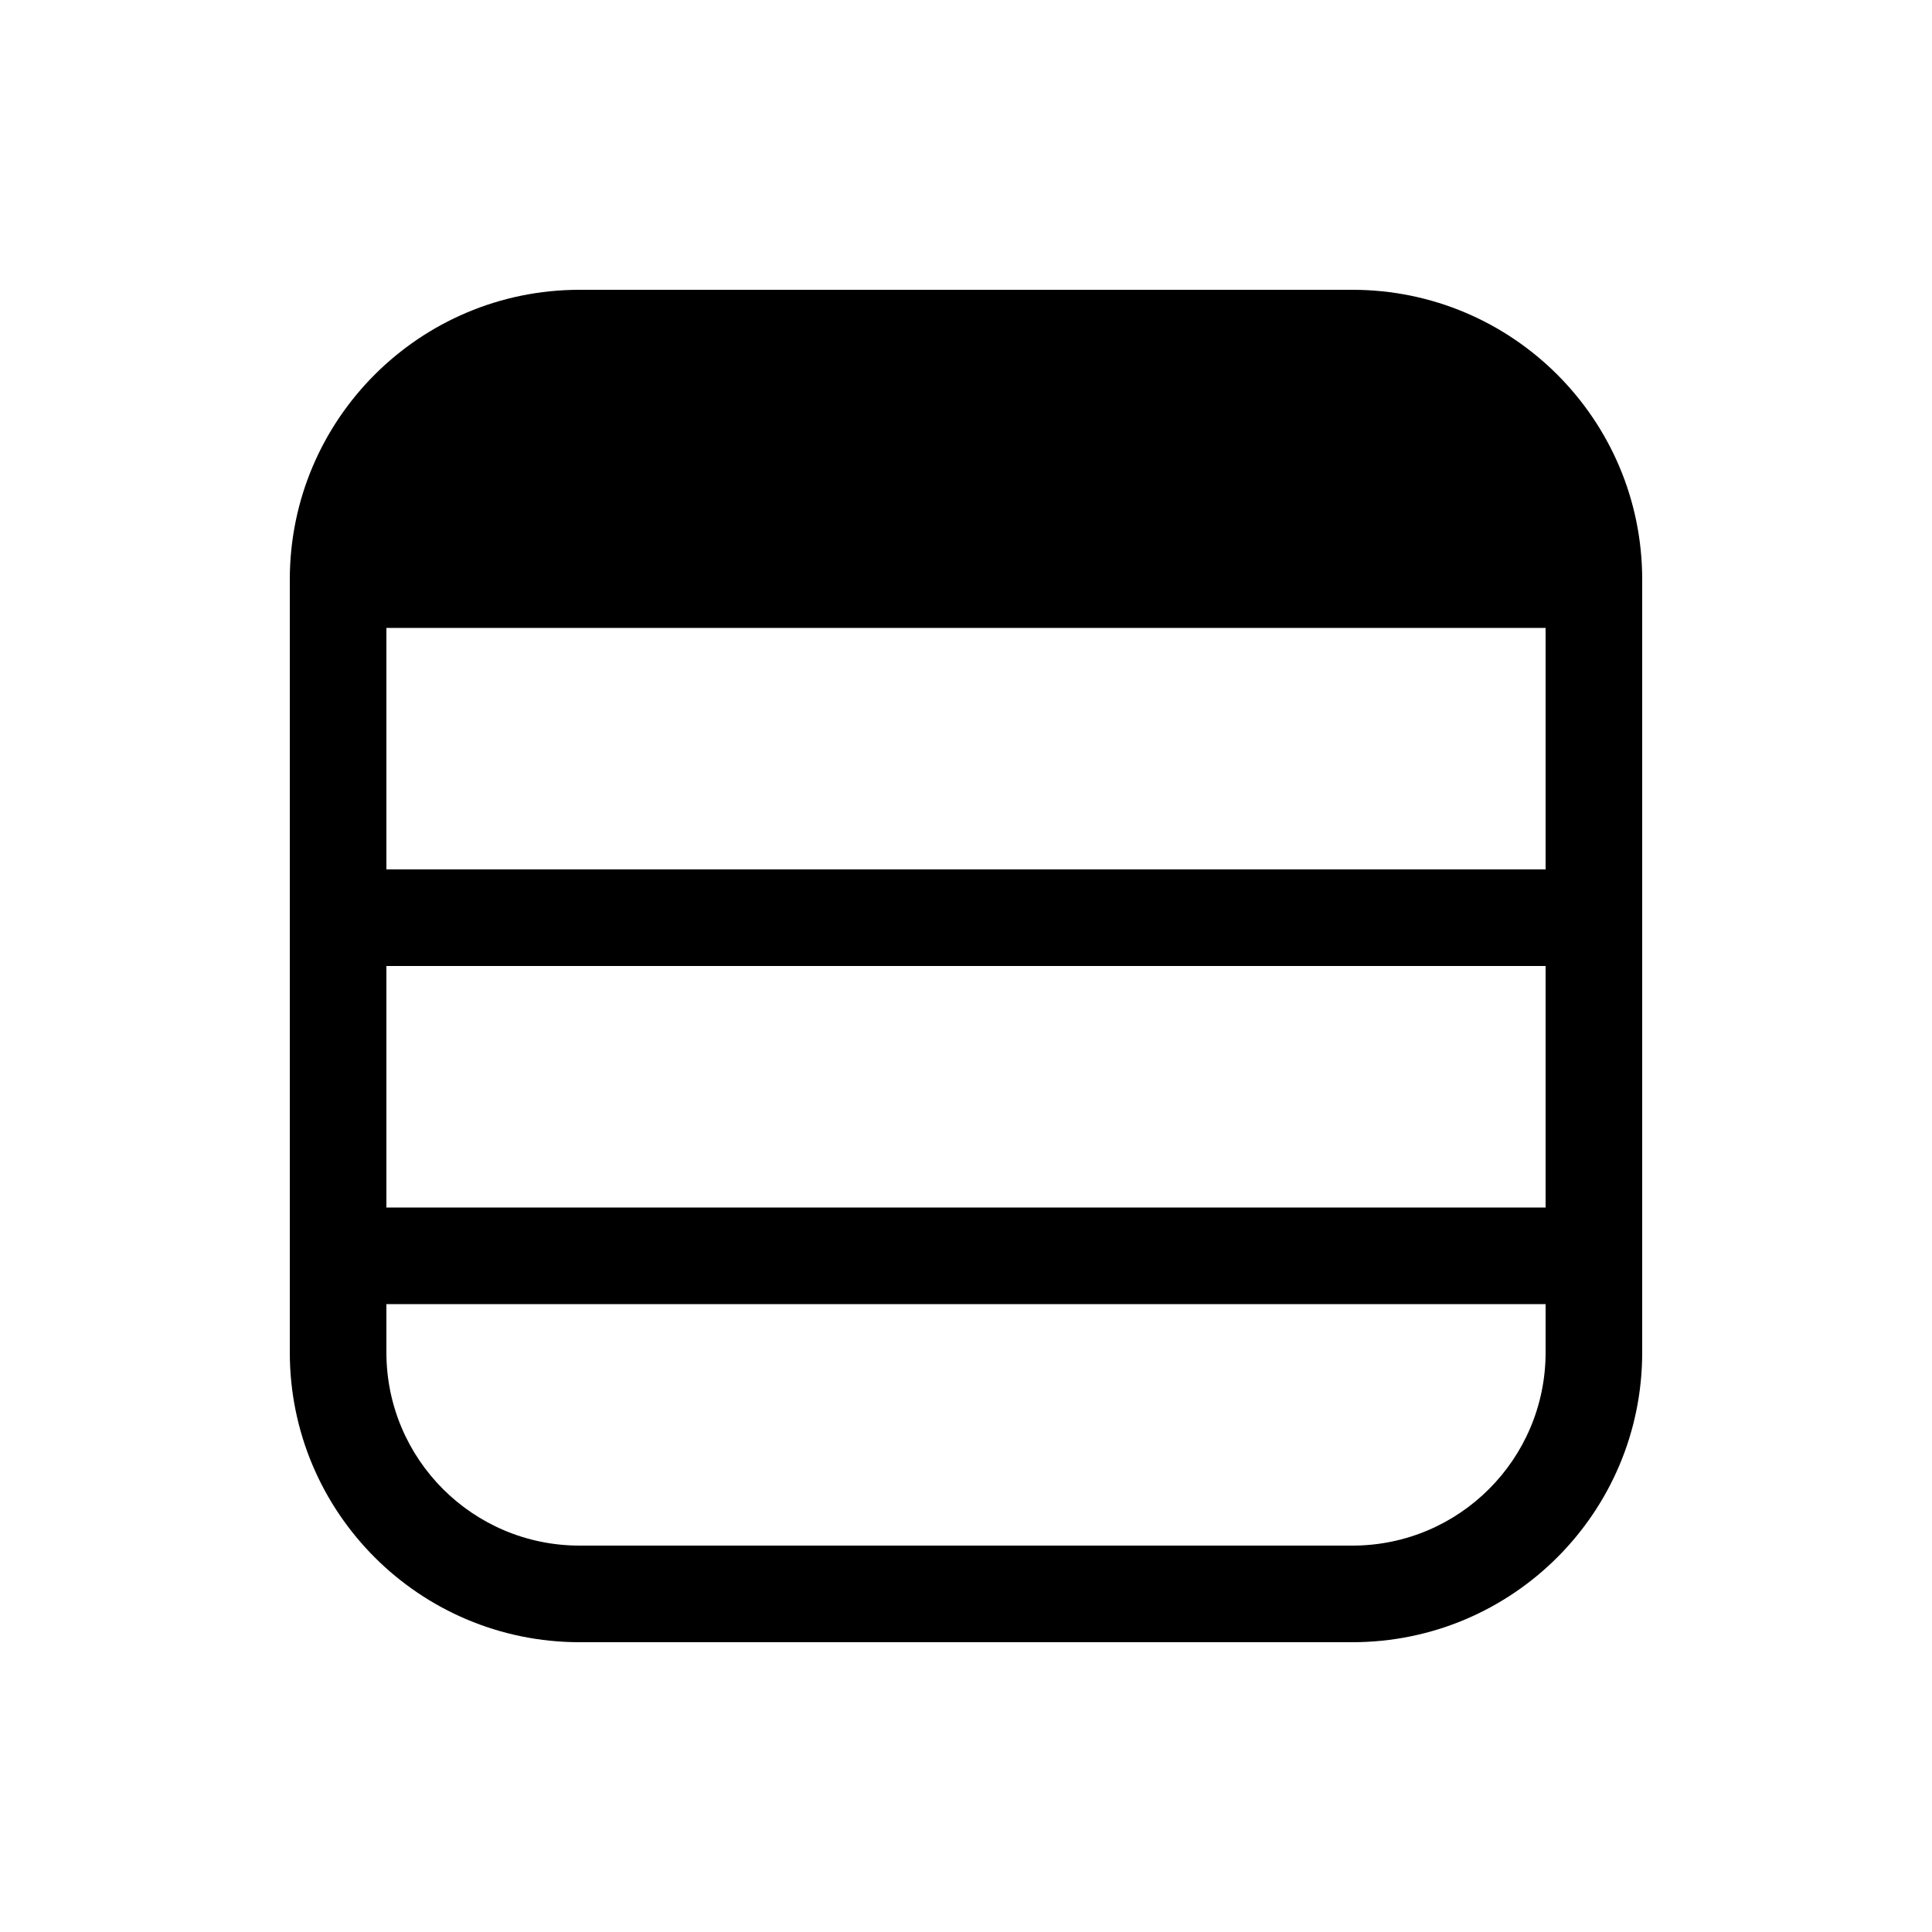 <svg viewBox="0 0 20 20" fill="none" xmlns="http://www.w3.org/2000/svg">
<path d="M3 14C3 15.657 4.343 17 6 17H14C15.657 17 17 15.657 17 14V6C17 4.343 15.657 3 14 3H6C4.343 3 3 4.343 3 6V14ZM6 16C4.895 16 4 15.105 4 14V13.5H16V14C16 15.105 15.105 16 14 16H6ZM16 12.5H4V10H16V12.5ZM16 6.5V9H4V6.5H16Z" fill="currentColor"/>
</svg>
